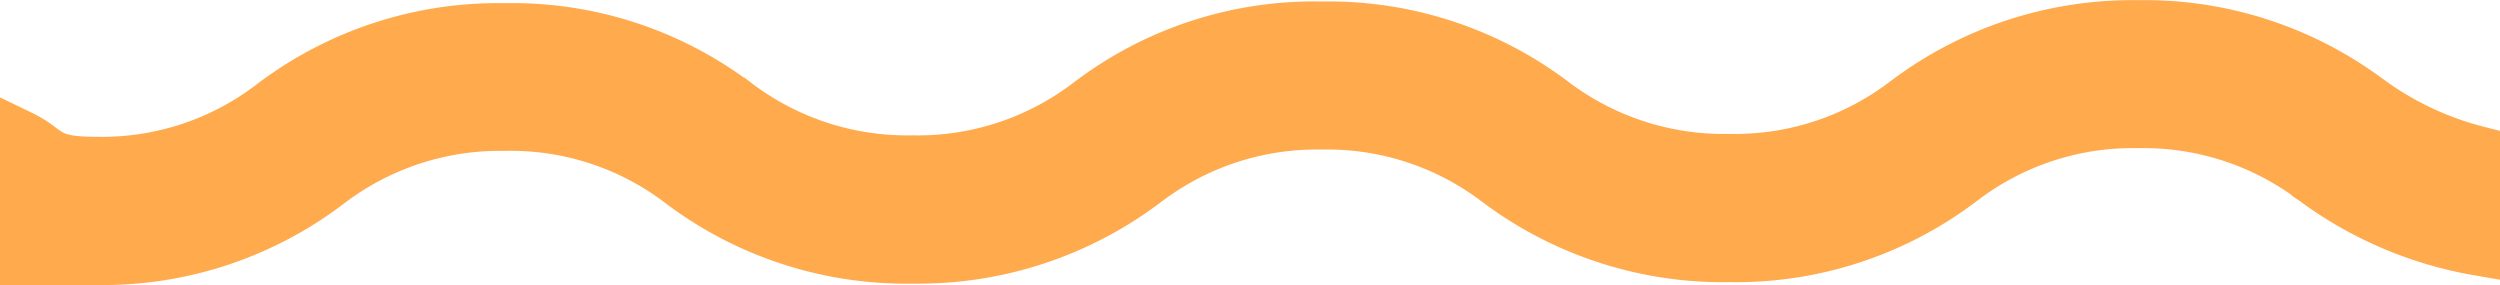 <svg xmlns="http://www.w3.org/2000/svg" width="56.8" height="6.479" viewBox="0 0 56.8 6.479">
  <path id="Subtraction_7" data-name="Subtraction 7" d="M.256,7.646c-.144,0-.238,0-.256,0V4.675a2.543,2.543,0,0,1,.461.286c.253.188.42.313,1.219.313h.006A6.271,6.271,0,0,0,5.679,3.946l.012-.008a8.567,8.567,0,0,1,5.27-1.7H11a8.51,8.51,0,0,1,5.235,1.69l.007,0a6.338,6.338,0,0,0,3.988,1.313h.009a6.31,6.31,0,0,0,3.983-1.322l.01-.006A8.51,8.51,0,0,1,29.513,2.2h.028a8.537,8.537,0,0,1,5.251,1.693l.01.007a6.341,6.341,0,0,0,3.985,1.308h.009A6.294,6.294,0,0,0,42.765,3.9l.016-.011.009-.006a8.614,8.614,0,0,1,5.274-1.713h.008a8.572,8.572,0,0,1,5.28,1.7l.024.016A7.118,7.118,0,0,0,55.8,5.028v2.4a8.845,8.845,0,0,1-3.721-1.574l-.013-.009a6.338,6.338,0,0,0-3.988-1.313h-.009A6.309,6.309,0,0,0,44.09,5.852l-.014.009A8.536,8.536,0,0,1,38.8,7.576a8.6,8.6,0,0,1-5.285-1.695l-.015-.01A6.3,6.3,0,0,0,29.53,4.564h-.009a6.331,6.331,0,0,0-3.976,1.318l-.016.011-.01.007A8.62,8.62,0,0,1,20.246,7.61h-.008a8.58,8.58,0,0,1-5.281-1.7A6.287,6.287,0,0,0,10.97,4.594,6.335,6.335,0,0,0,6.989,5.911l-.016.011A8.532,8.532,0,0,1,1.69,7.641H1.6l-.483,0H.732Z" transform="translate(0.5 -1.666)" fill="#ffaa4d" stroke="#ffaa4d" stroke-miterlimit="10" stroke-width="1"/>
</svg>
